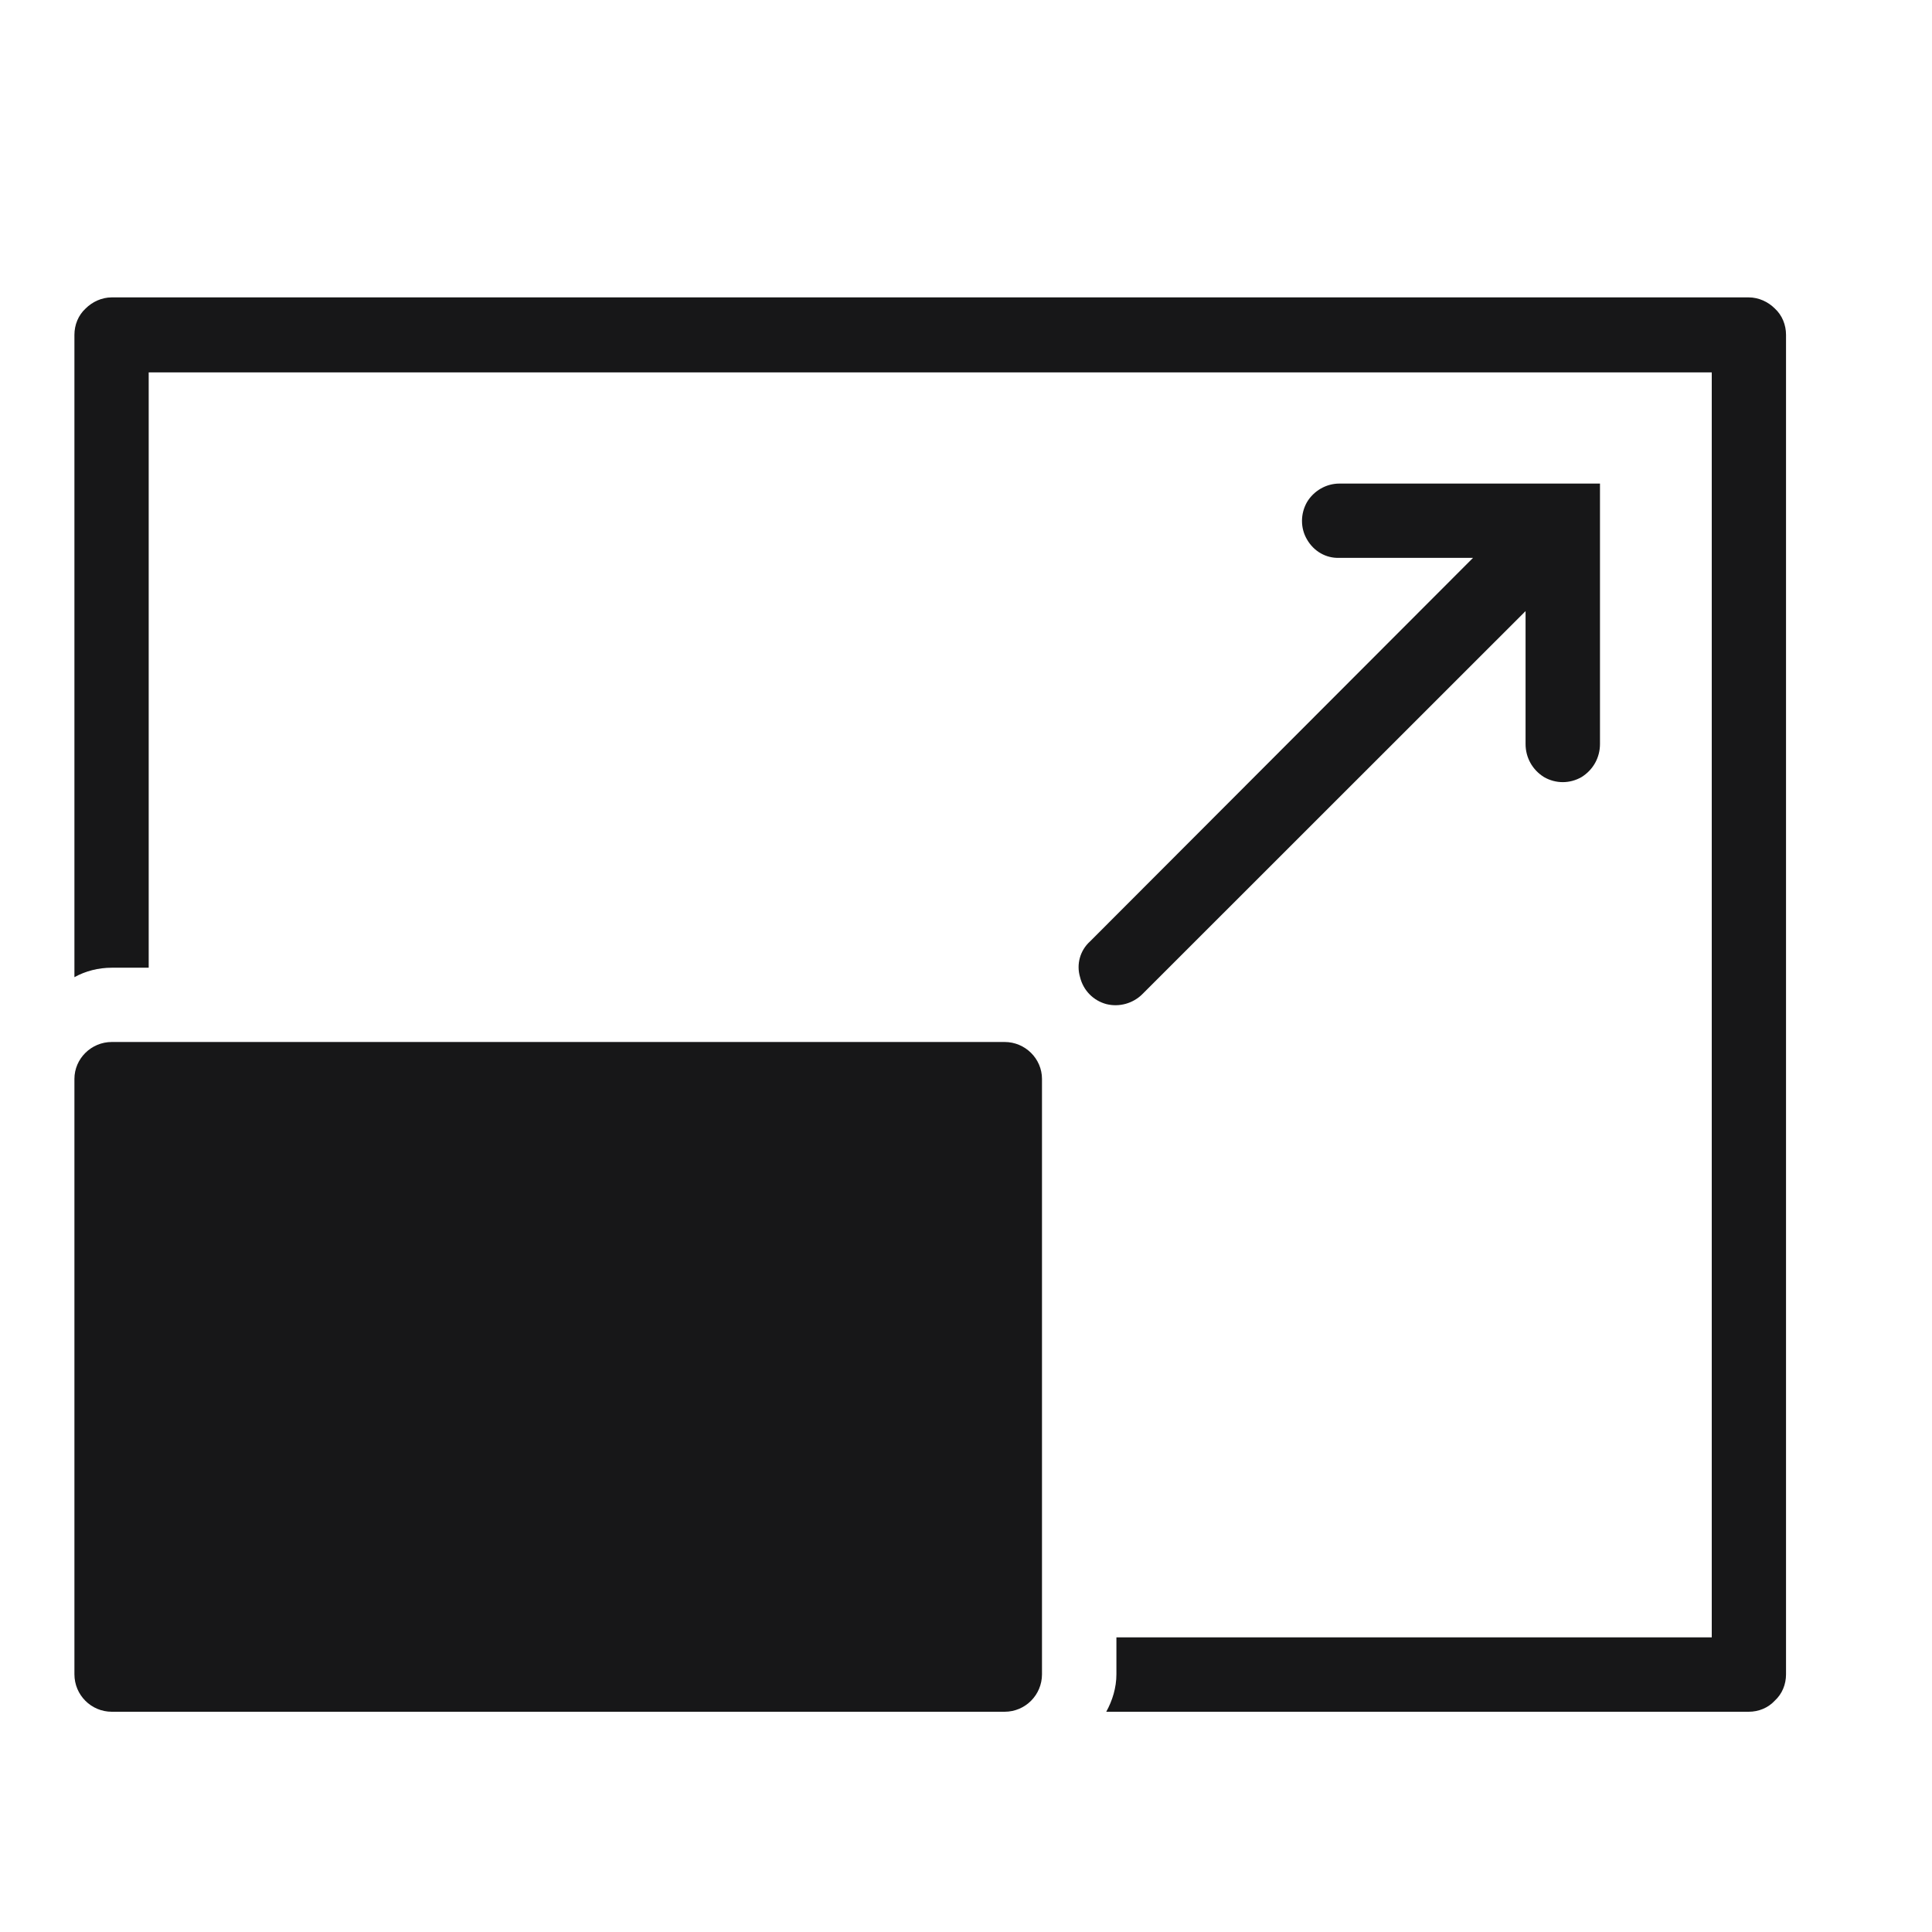 <?xml version="1.0" encoding="UTF-8"?>
<svg xmlns="http://www.w3.org/2000/svg" xmlns:xlink="http://www.w3.org/1999/xlink" width="13.5pt" height="13.5pt" viewBox="0 0 13.5 13.5" version="1.1">
<g id="surface5208">
<path style=" stroke:none;fill-rule:nonzero;fill:rgb(9.02%,9.02%,9.412%);fill-opacity:1;" d="M 0.781 2.078 C 0.711 2.078 0.645 2.109 0.598 2.156 C 0.547 2.203 0.52 2.27 0.52 2.34 L 0.52 6.828 C 0.598 6.785 0.688 6.762 0.781 6.762 L 1.039 6.762 L 1.039 2.602 L 11.961 2.602 L 11.961 11.441 L 7.801 11.441 L 7.801 11.699 C 7.801 11.793 7.773 11.883 7.73 11.961 L 12.219 11.961 C 12.289 11.961 12.355 11.934 12.402 11.883 C 12.453 11.836 12.48 11.77 12.48 11.699 L 12.48 2.34 C 12.48 2.27 12.453 2.203 12.402 2.156 C 12.355 2.109 12.289 2.078 12.219 2.078 Z M 9.359 3.379 C 9.266 3.379 9.18 3.43 9.133 3.508 C 9.086 3.59 9.086 3.691 9.133 3.77 C 9.18 3.852 9.266 3.902 9.359 3.898 L 10.293 3.898 L 7.617 6.578 C 7.547 6.641 7.52 6.738 7.547 6.828 C 7.57 6.922 7.641 6.992 7.73 7.016 C 7.82 7.039 7.918 7.012 7.984 6.945 L 10.66 4.27 L 10.66 5.199 C 10.66 5.293 10.707 5.379 10.789 5.43 C 10.871 5.477 10.969 5.477 11.051 5.43 C 11.133 5.379 11.18 5.293 11.18 5.199 L 11.18 3.379 Z M 0.781 7.281 C 0.637 7.281 0.52 7.398 0.52 7.539 L 0.52 11.699 C 0.52 11.844 0.637 11.961 0.781 11.961 L 7.02 11.961 C 7.164 11.961 7.281 11.844 7.281 11.699 L 7.281 7.539 C 7.281 7.398 7.164 7.281 7.02 7.281 Z M 0.781 7.281 "/>
</g>
</svg>
